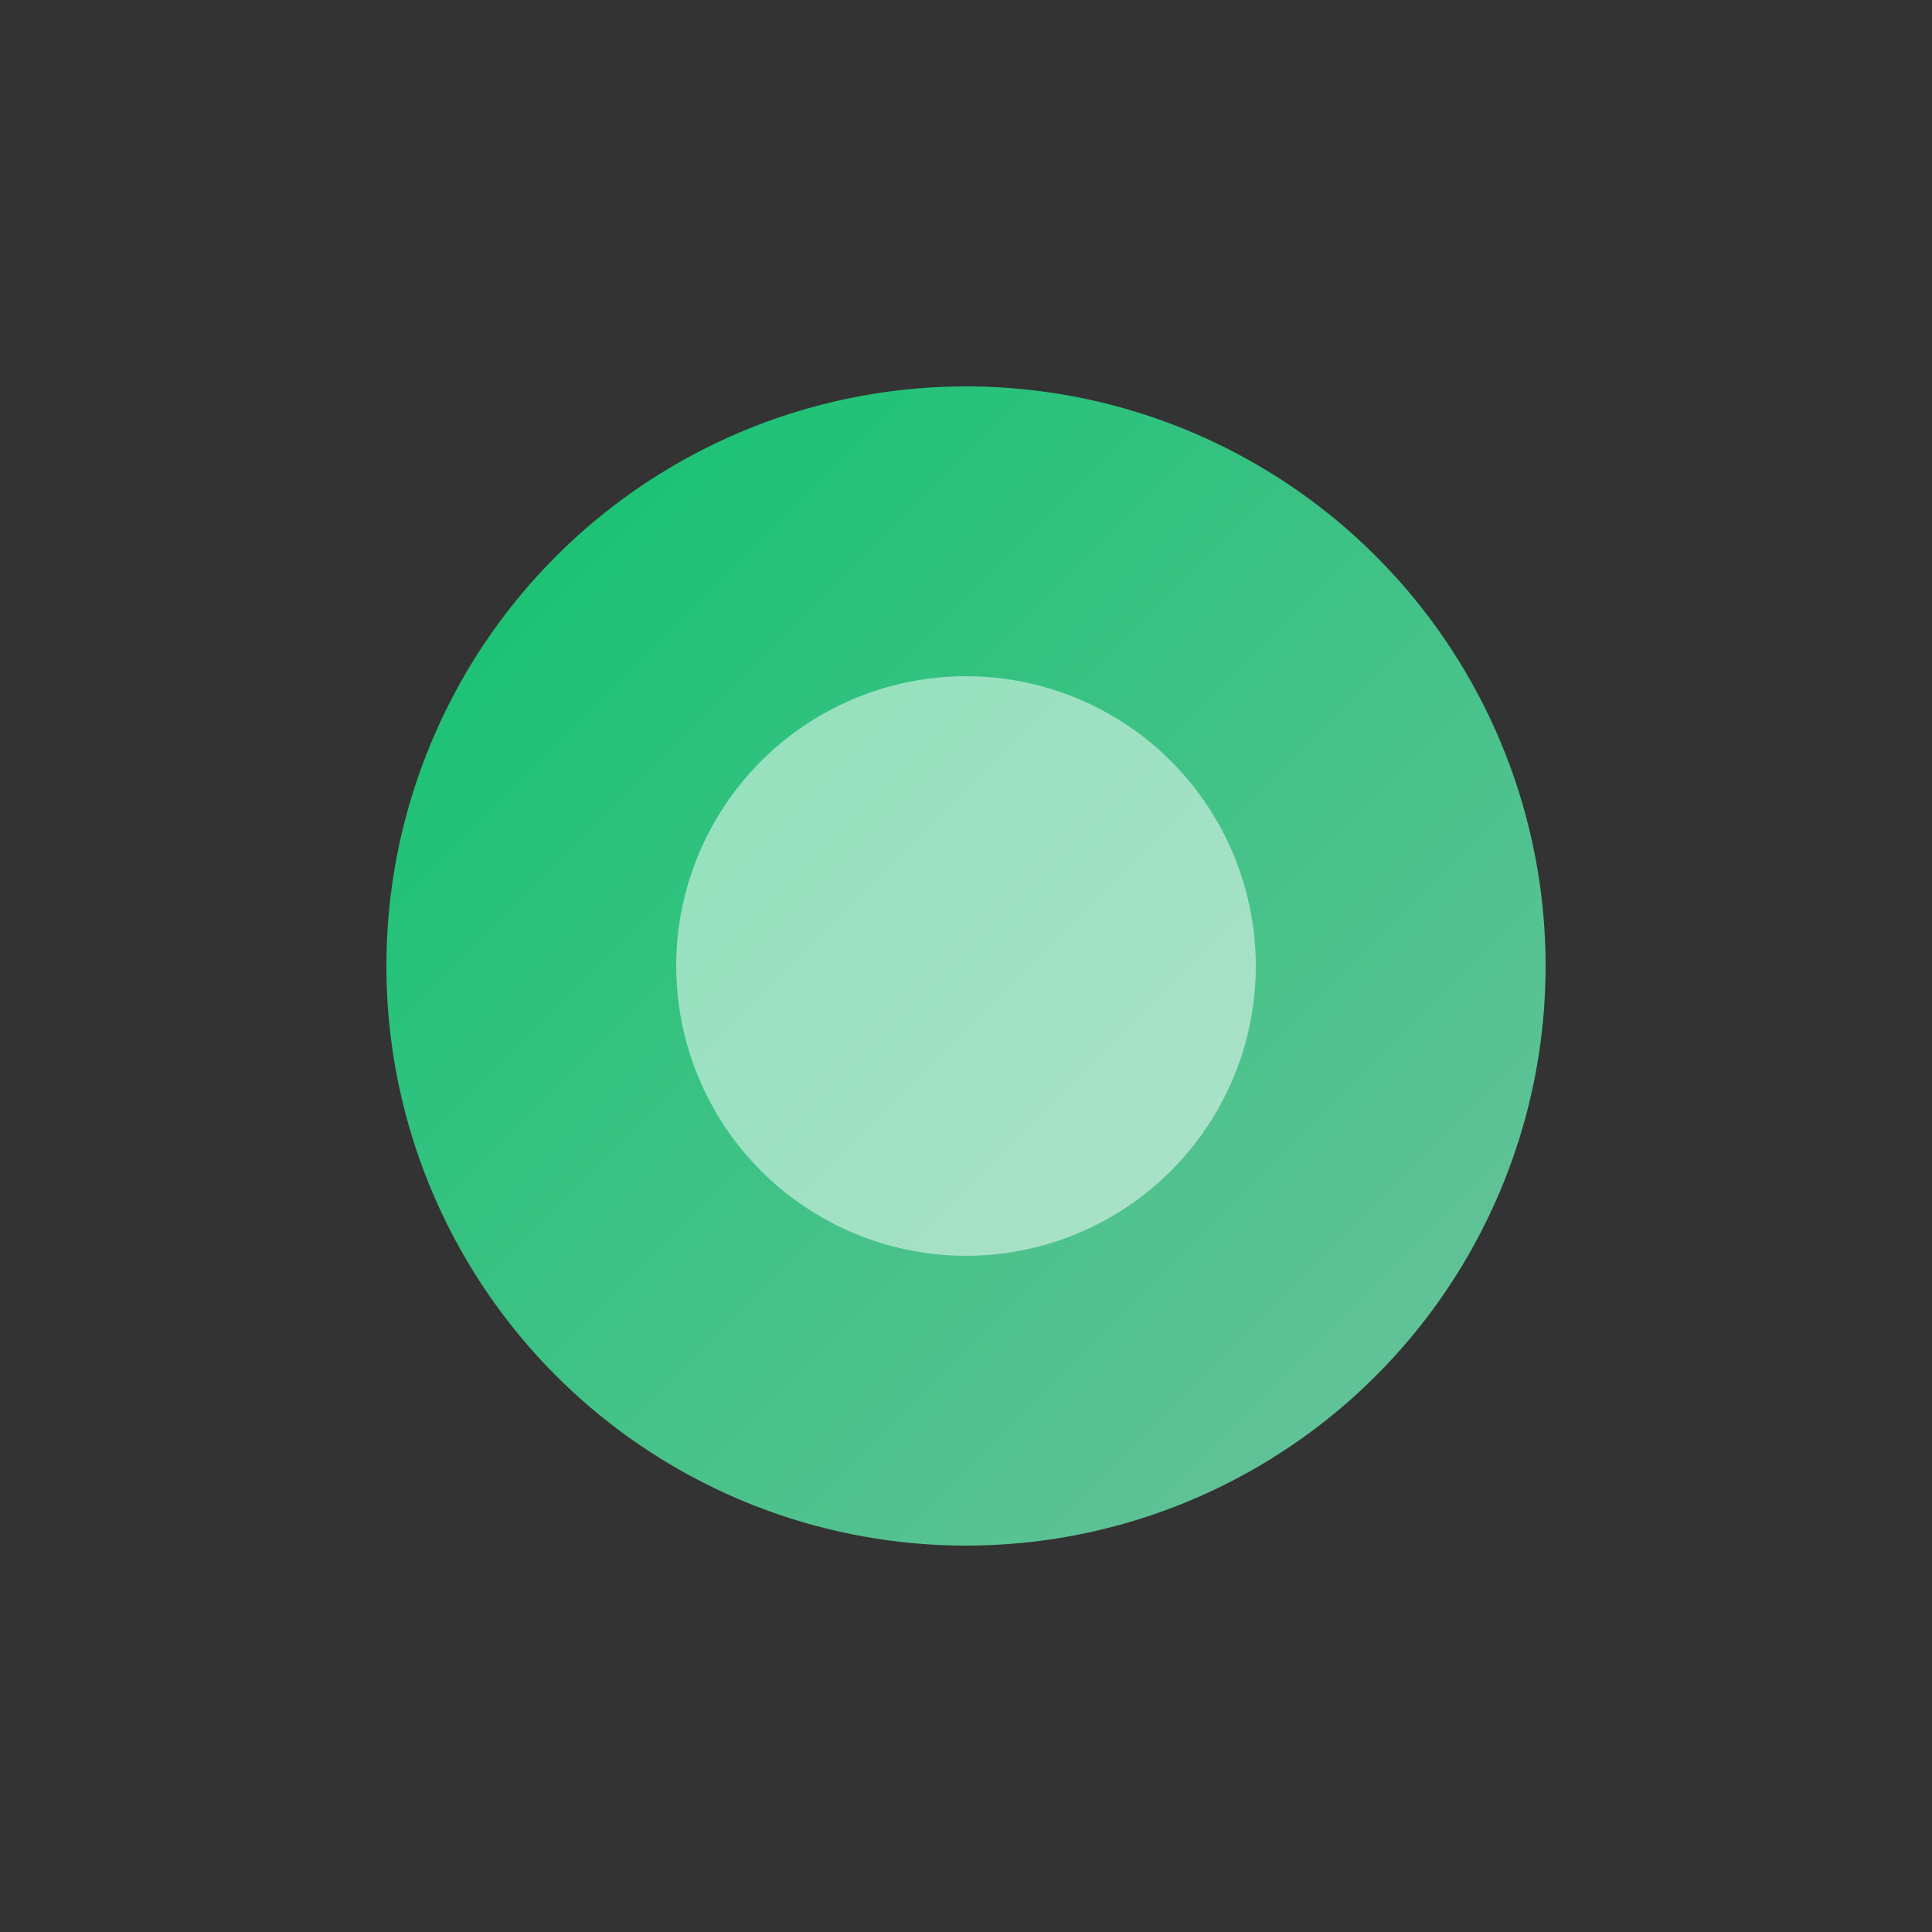 <svg viewBox="0 0 100 100" xmlns="http://www.w3.org/2000/svg">
  <rect x="0" y="0" width="100" height="100" fill="#333333" stroke="none"/>
  <defs>
    <linearGradient id="greenGradient" x1="0%" y1="0%" x2="100%" y2="100%">
      <stop offset="0%" stop-color="#00ff88" />
      <stop offset="50%" stop-color="#44ffaa" />
      <stop offset="100%" stop-color="#88ffcc" />
    </linearGradient>
  </defs>
  <circle cx="50" cy="50" r="30" fill="url(#greenGradient)" opacity="0.7" />
  <circle cx="50" cy="50" r="15" fill="#ffffff" opacity="0.5" />
</svg>
